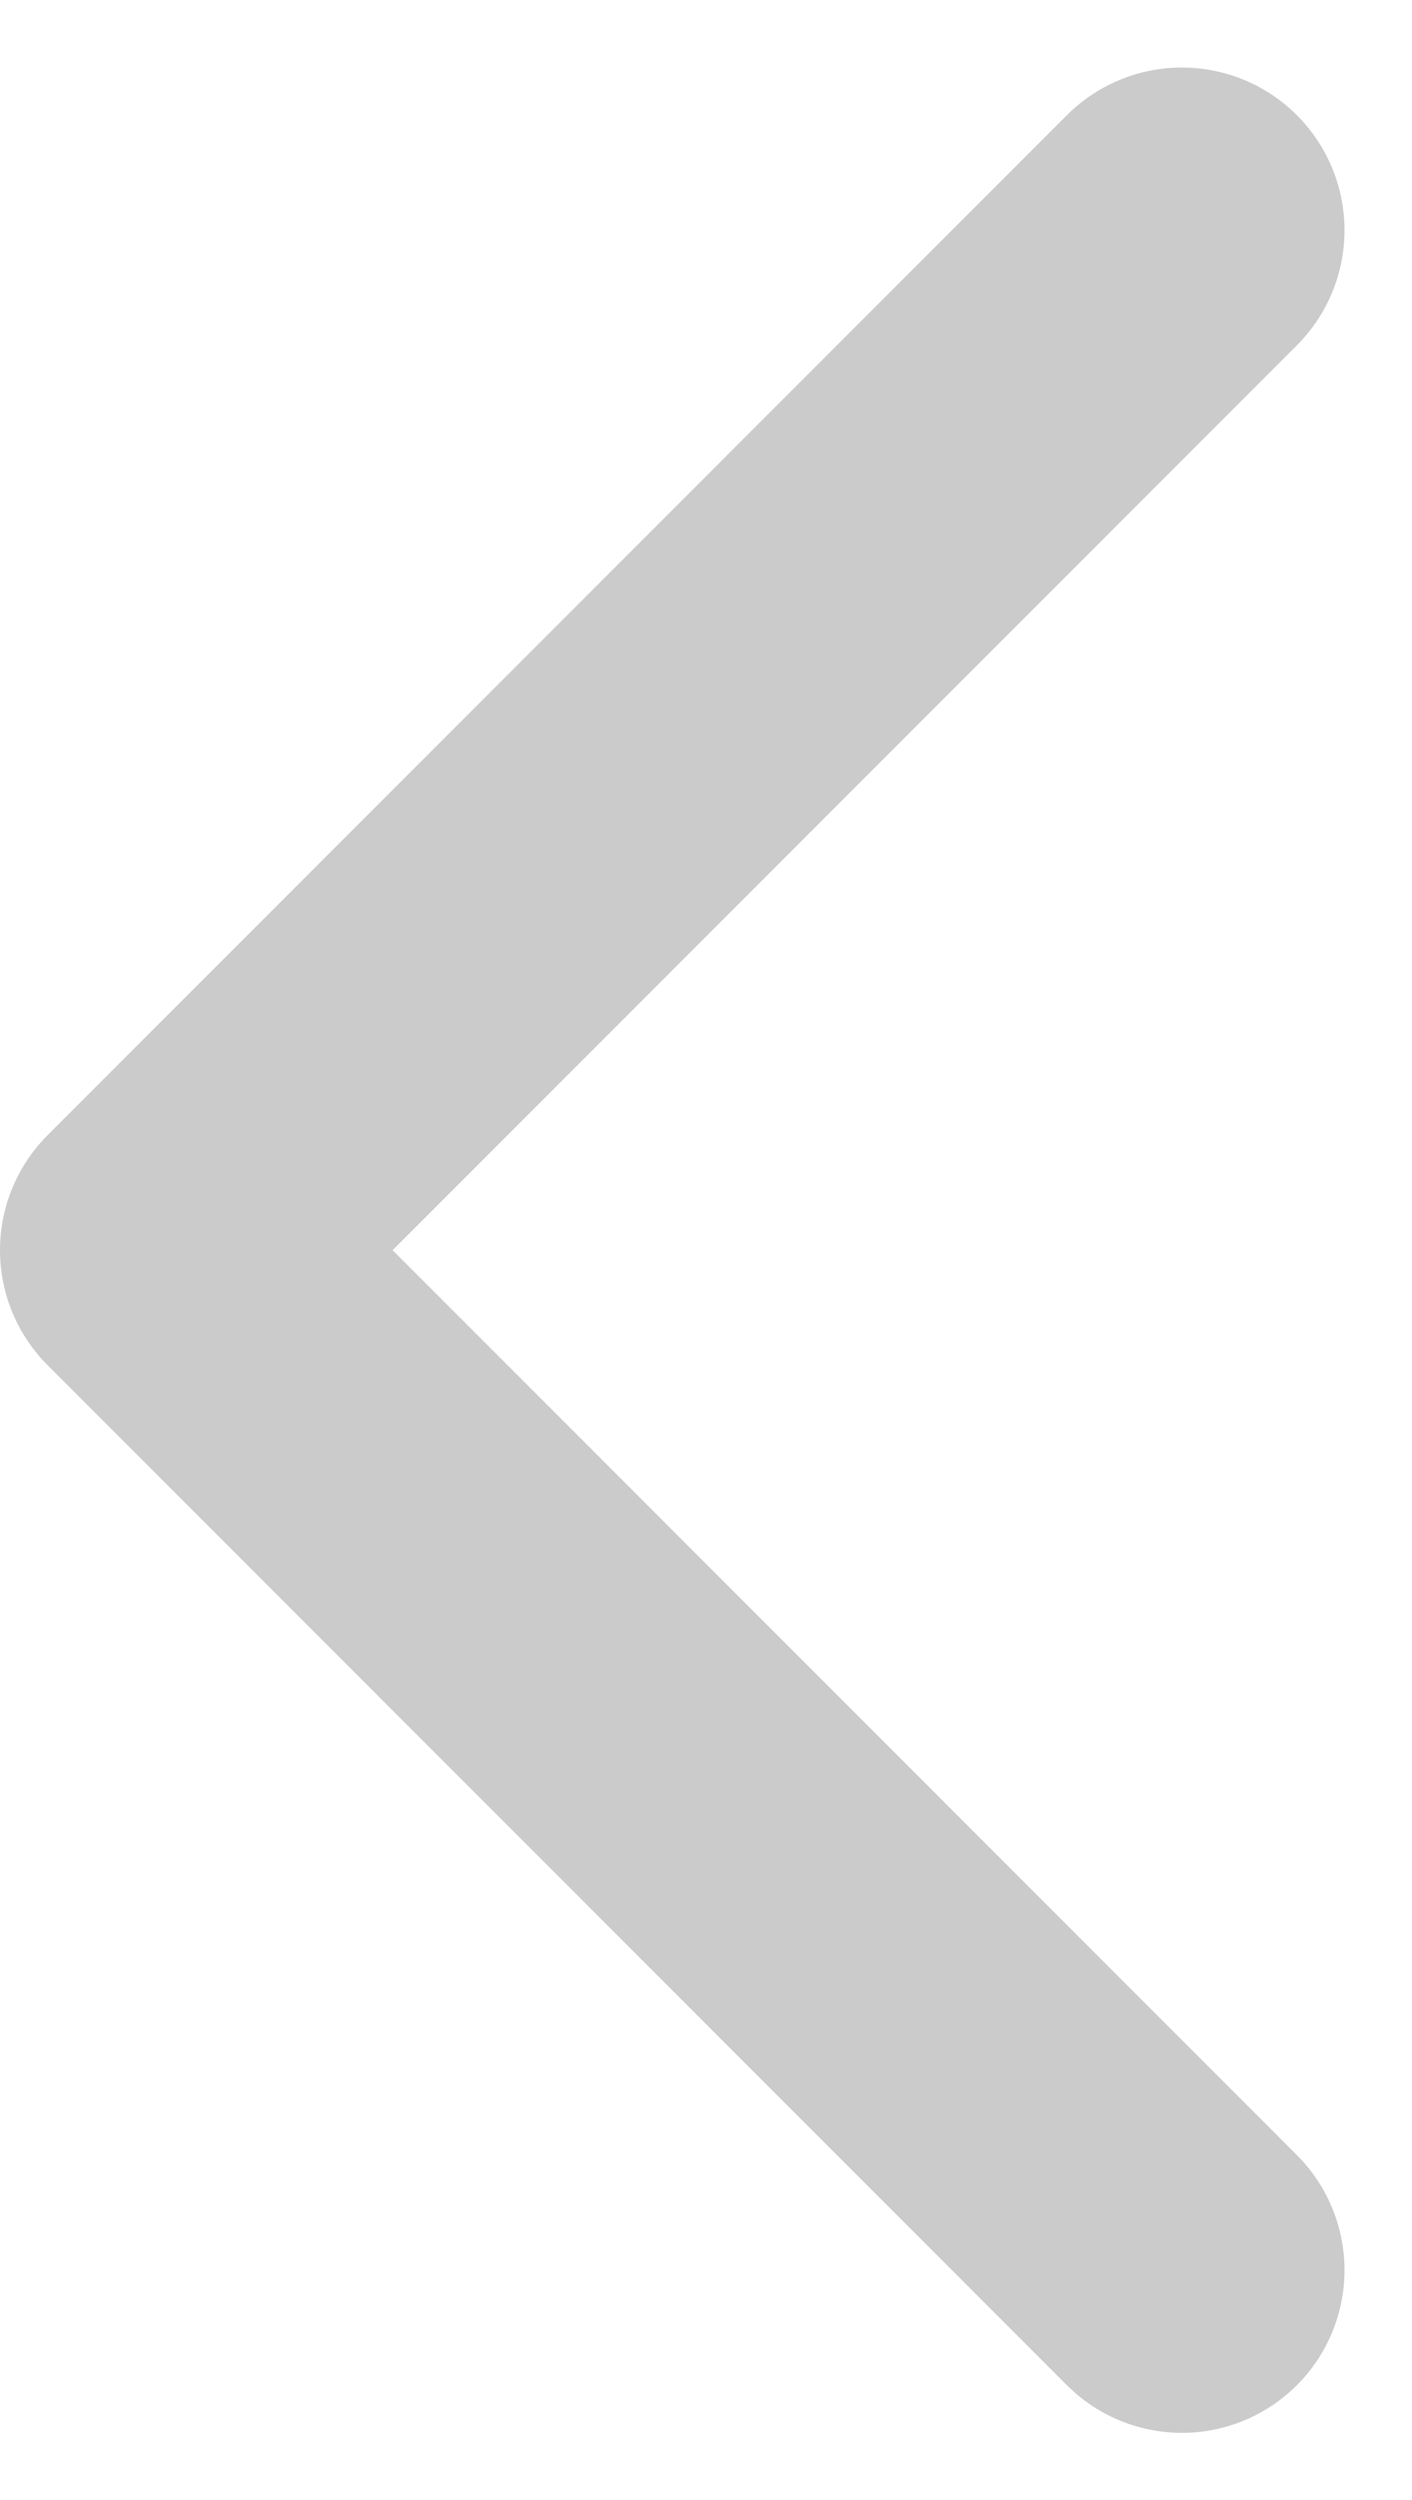 <svg xmlns="http://www.w3.org/2000/svg" width="8.682" height="15.363" viewBox="0 0 8.682 15.363">
    <path id="Path_19" data-name="Path 19" d="M641.918,2881.311l-6.267,6.268,6.267,6.268" transform="translate(-634.651 -2879.896)" fill="none" stroke="#cbcbcb" stroke-linecap="round" stroke-linejoin="round" stroke-width="2"/>
</svg>